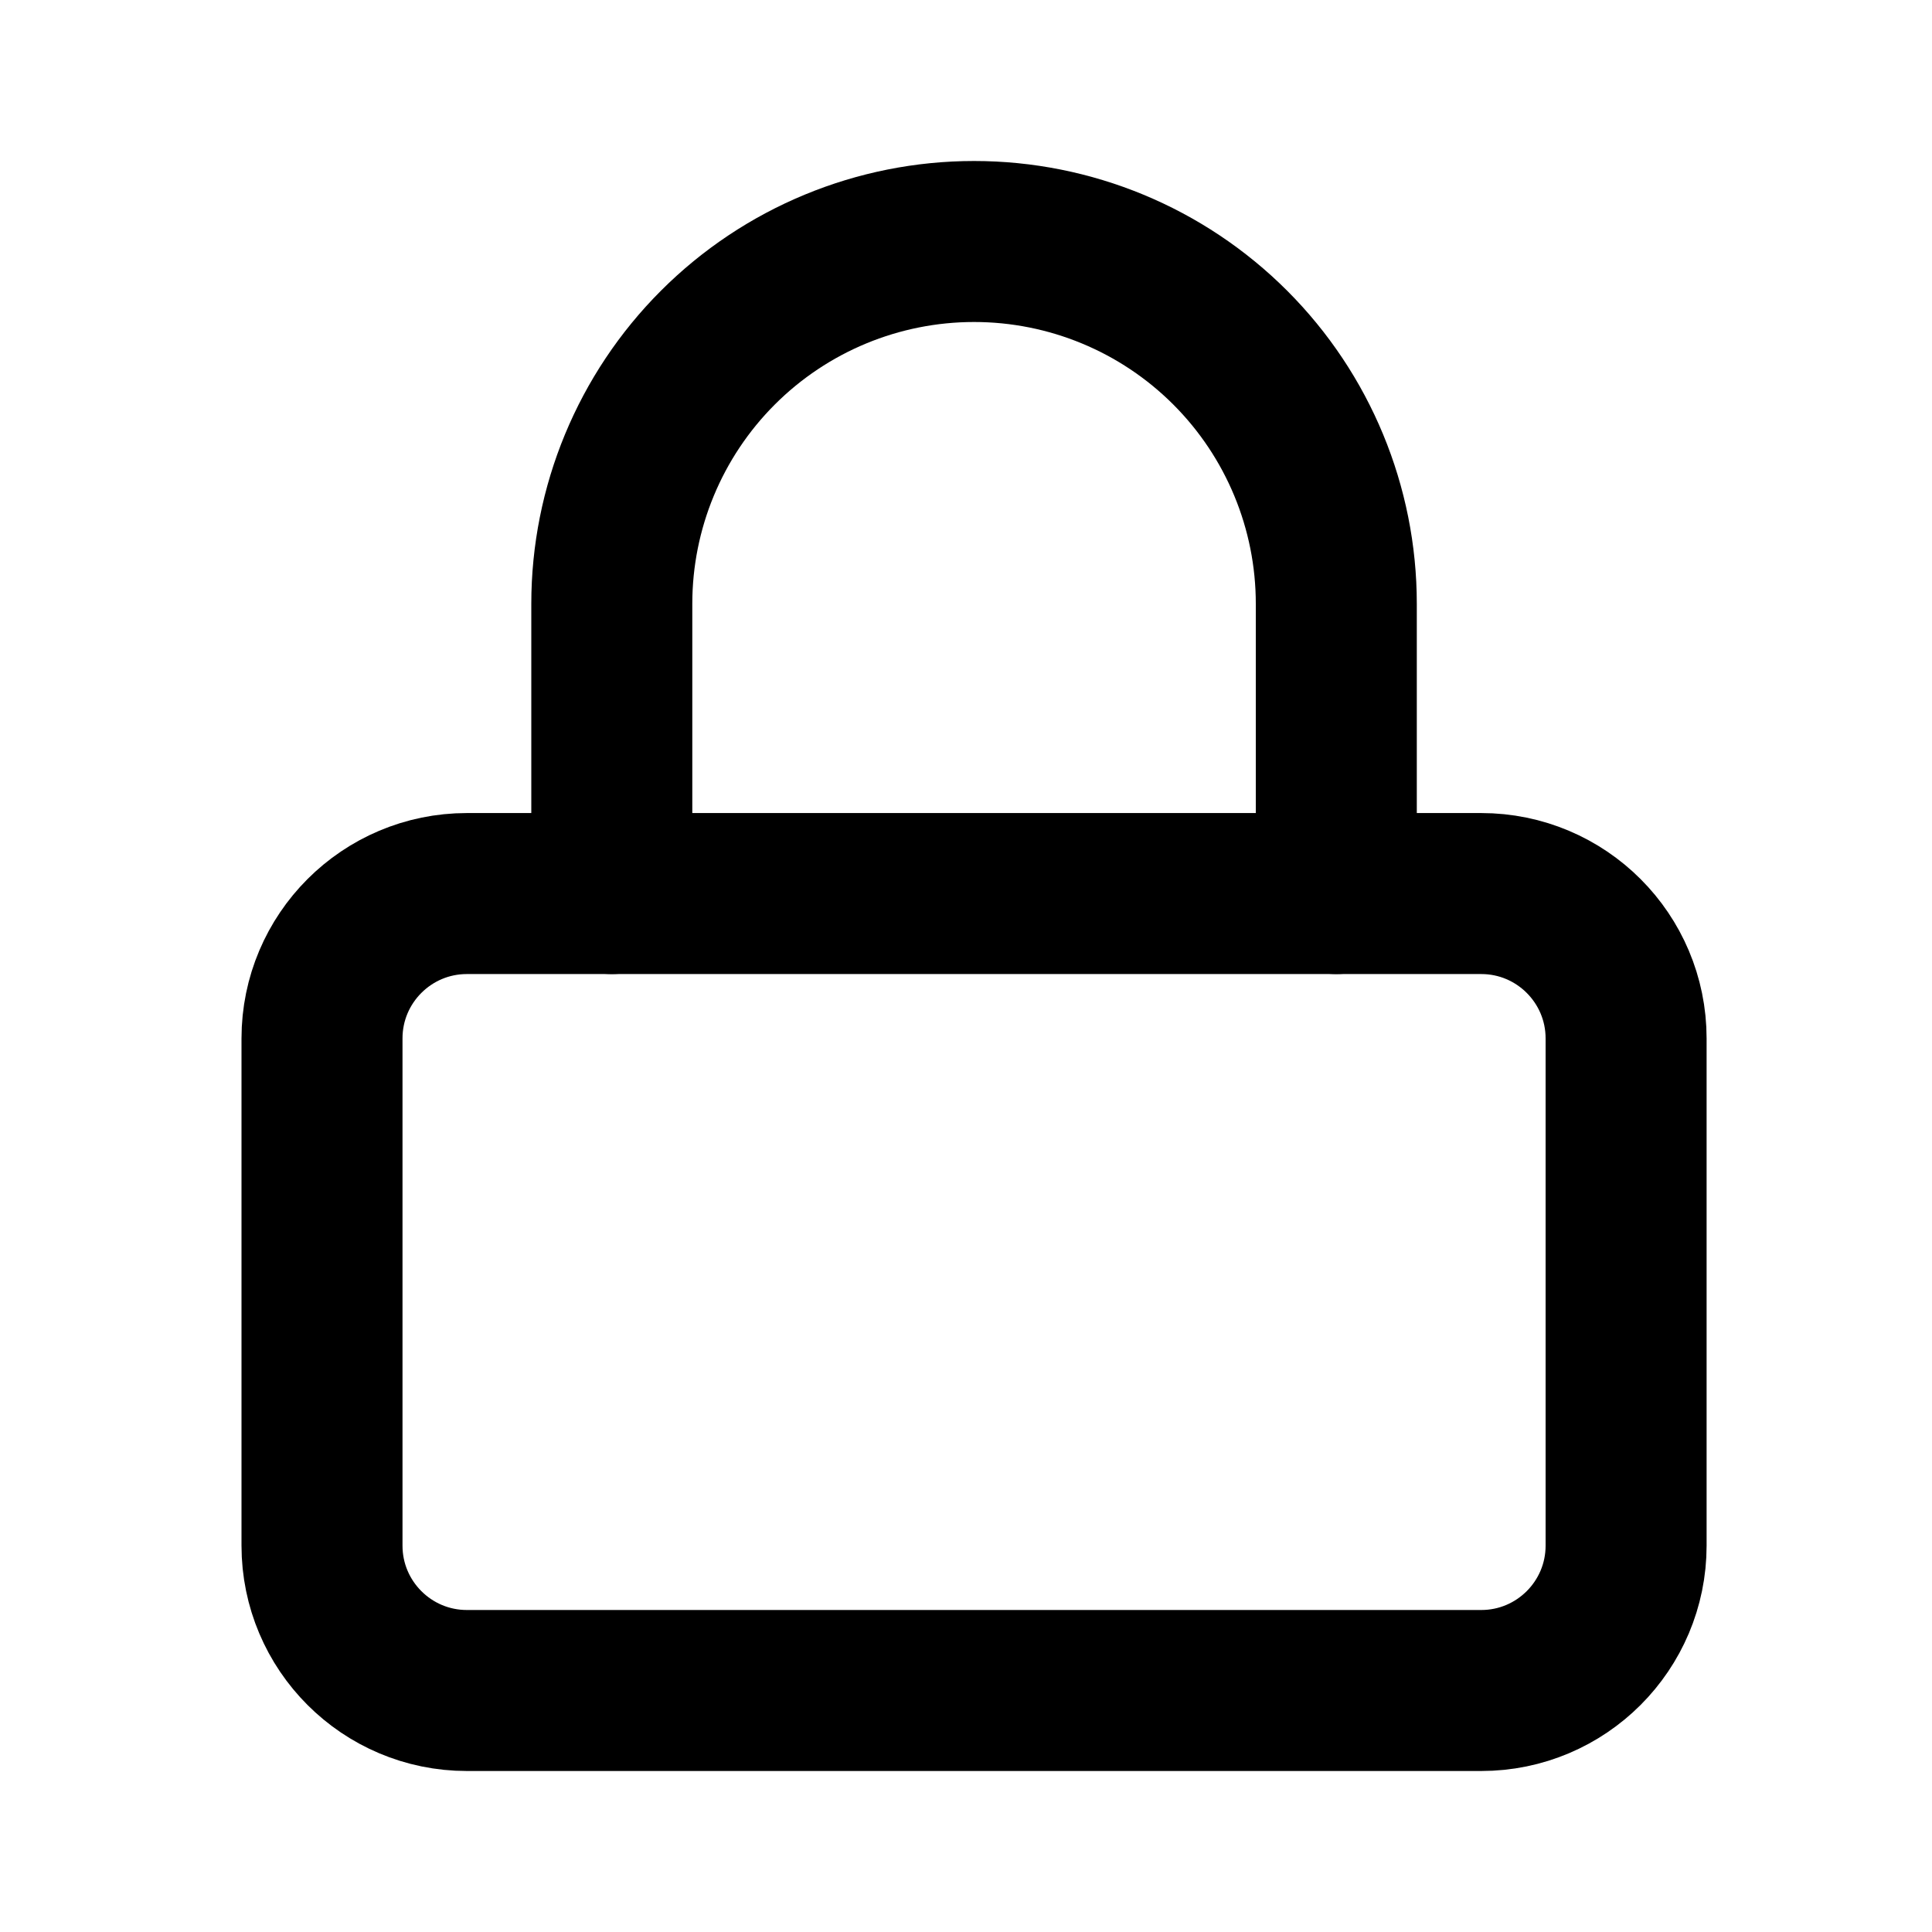 <svg width="24" height="24" viewBox="0 0 24 24" fill="none" xmlns="http://www.w3.org/2000/svg">
<path d="M18.4 11.1H5.8C4.806 11.1 4 11.906 4 12.9V19.2C4 20.194 4.806 21 5.8 21H18.4C19.394 21 20.2 20.194 20.2 19.2V12.9C20.2 11.906 19.394 11.1 18.4 11.1Z" stroke="currentColor" stroke-width="2" stroke-linecap="round" stroke-linejoin="round"/>
<path d="M7.6 11.1V7.5C7.6 6.307 8.074 5.162 8.918 4.318C9.762 3.474 10.907 3 12.1 3C13.294 3 14.438 3.474 15.282 4.318C16.126 5.162 16.6 6.307 16.6 7.5V11.1" stroke="currentColor" stroke-width="2" stroke-linecap="round" stroke-linejoin="round"/>
</svg>
